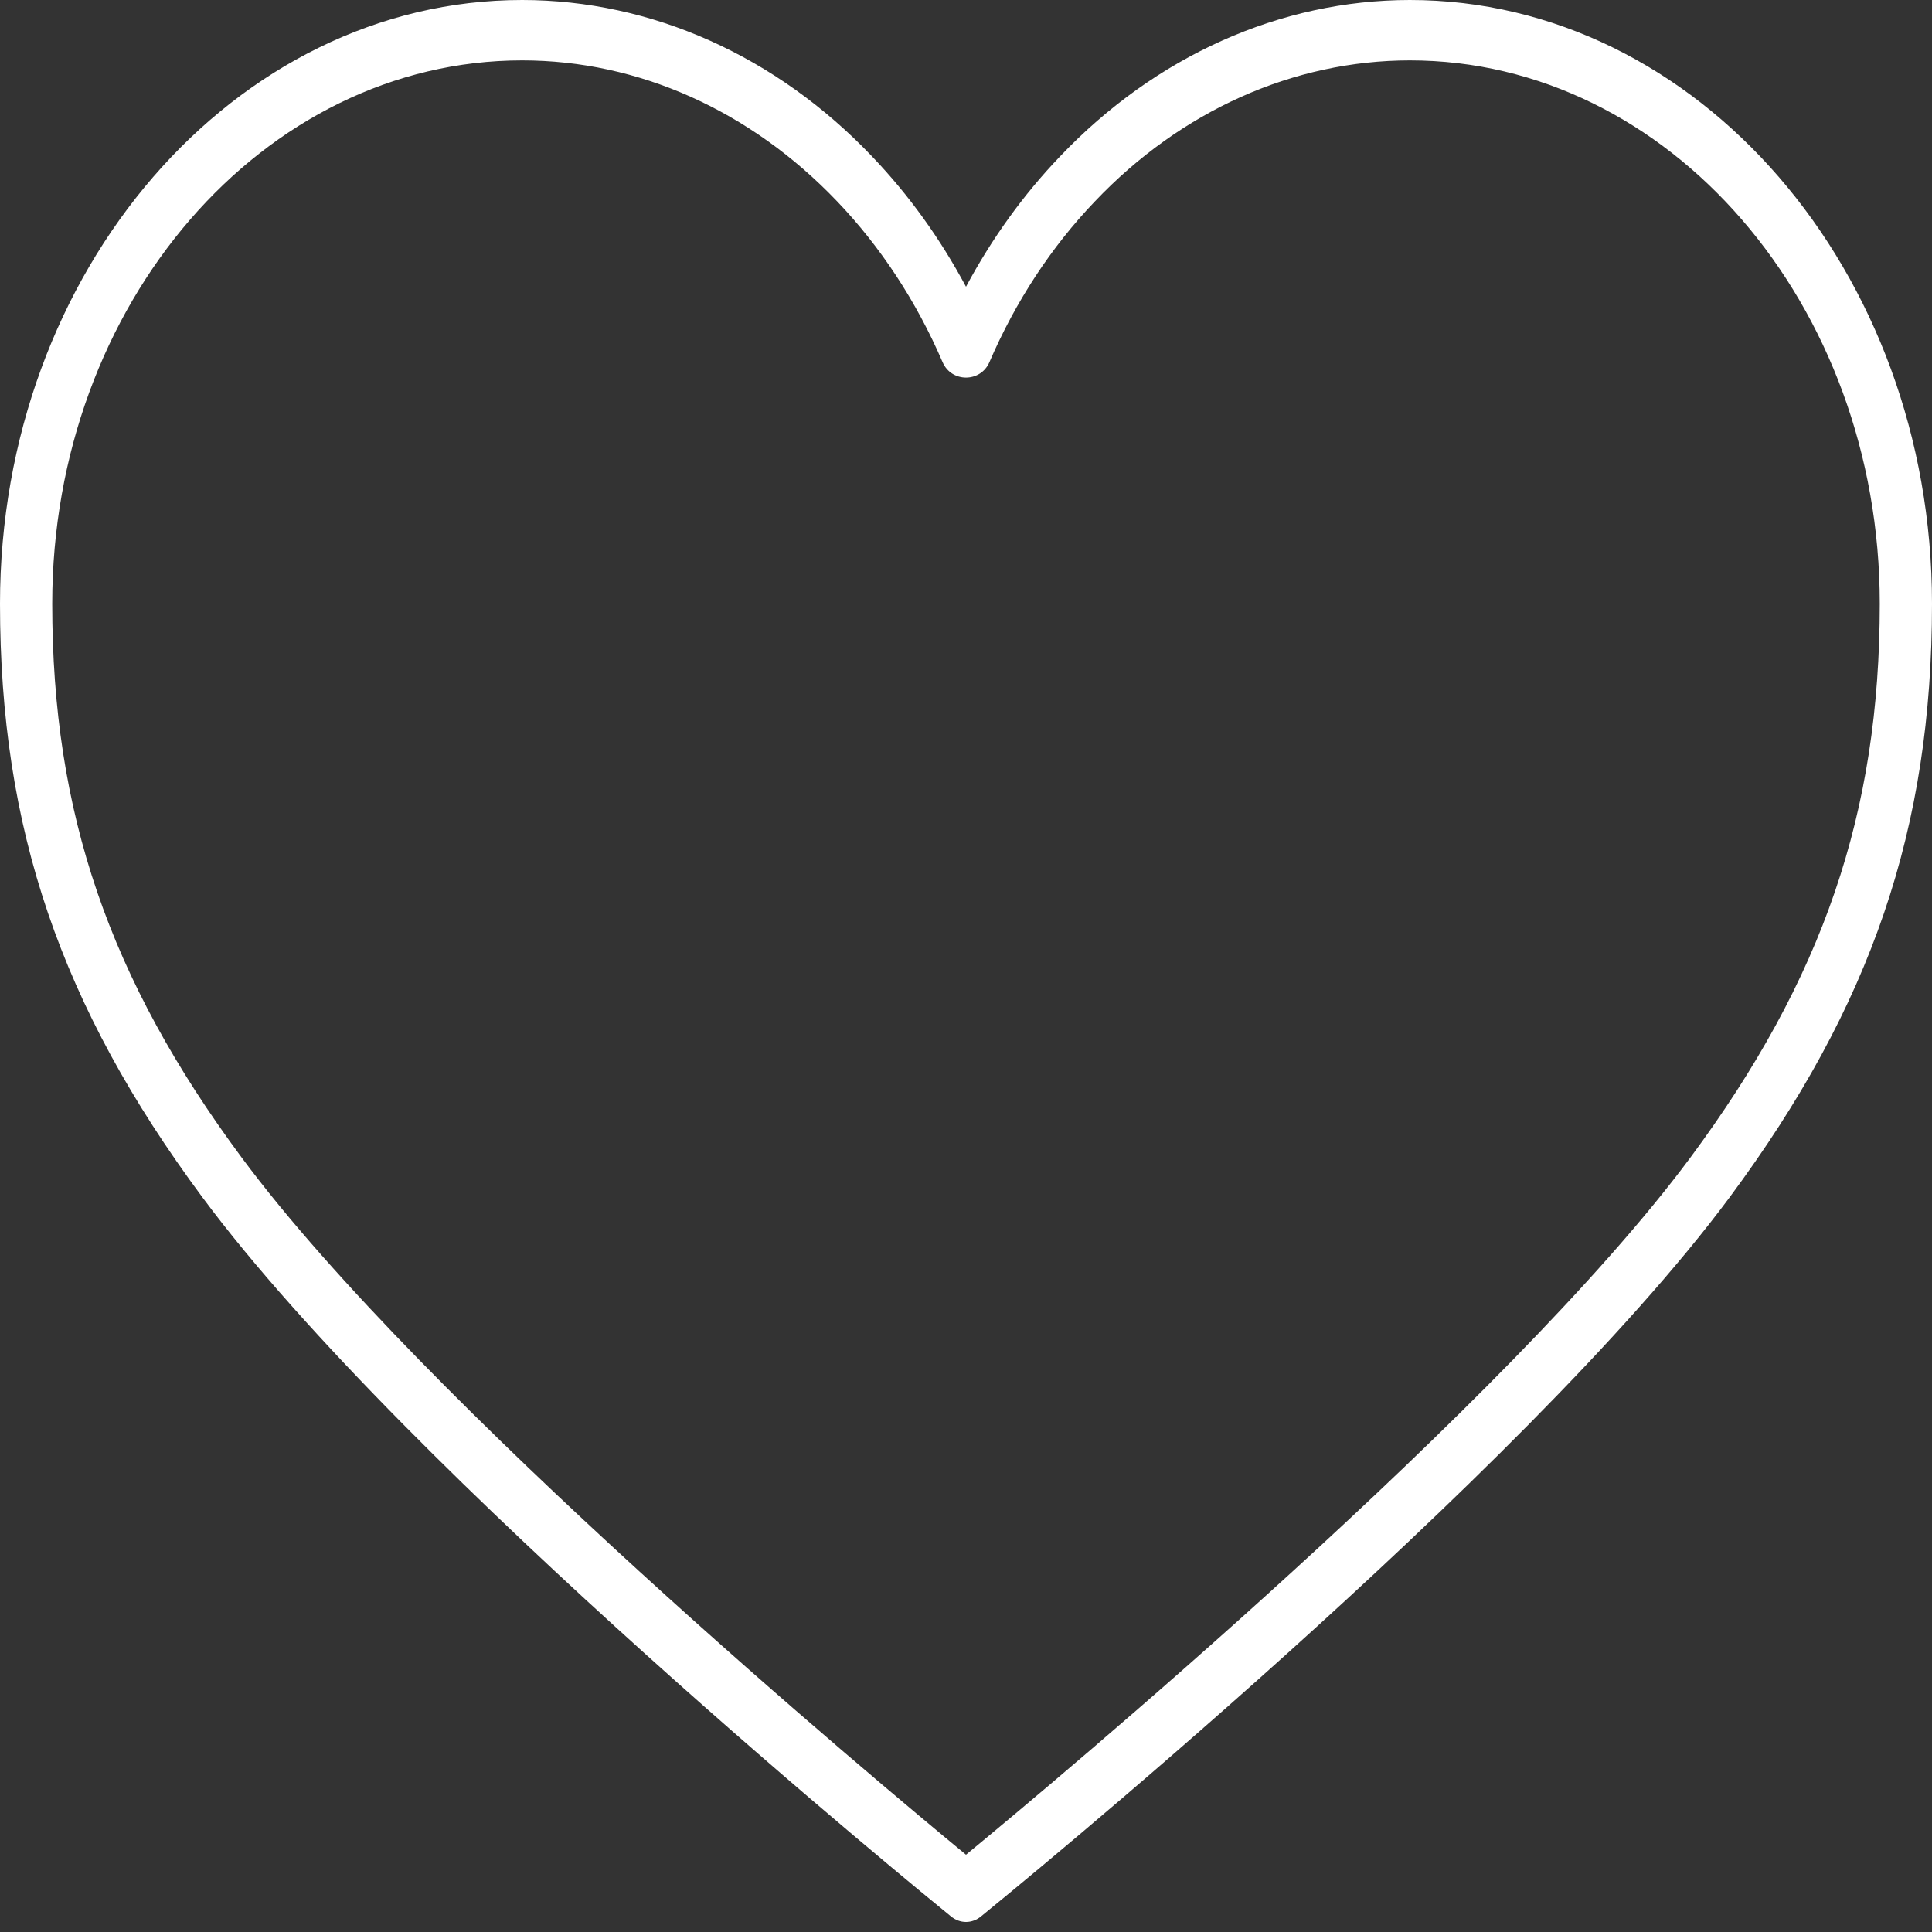 <svg width="100" height="100" viewBox="0 0 100 100" fill="none" xmlns="http://www.w3.org/2000/svg">
<rect x="0" y="0" width="100" height="100" fill="#333333" stroke="none"/>
<g clip-path="url(#clip0_466_9898)">
<path d="M72.973 0C66.271 0.004 59.811 2.895 54.854 8.109C52.97 10.078 51.336 12.344 50 14.841C48.664 12.343 47.03 10.076 45.146 8.106C40.188 2.894 33.728 0.004 27.027 0C12.124 0 0 14.019 0 31.25C0 42.881 3.13 52.062 10.462 61.953C21.116 76.328 48.081 98.266 49.224 99.194C49.451 99.38 49.722 99.48 50 99.48C50.278 99.48 50.549 99.38 50.776 99.194C51.919 98.266 78.884 76.328 89.54 61.953C96.87 52.062 100 42.881 100 31.25C100 14.019 87.876 0 72.973 0ZM87.489 59.922C78.043 72.659 54.57 92.237 50 96C45.43 92.237 21.957 72.659 12.514 59.922C5.635 50.644 2.703 42.069 2.703 31.25C2.703 15.741 13.616 3.125 27.027 3.125C33.046 3.125 38.838 5.716 43.33 10.422C45.583 12.778 47.435 15.602 48.789 18.747C49.249 19.809 50.751 19.809 51.211 18.747C52.564 15.602 54.416 12.78 56.67 10.425C61.13 5.731 66.943 3.129 72.973 3.125C86.384 3.125 97.297 15.741 97.297 31.25C97.297 42.069 94.365 50.644 87.489 59.922Z" fill="white"/>
</g>
<defs>
<clipPath id="clip0_466_9898">
<rect width="100" height="100" fill="white"/>
</clipPath>
</defs>
</svg>
